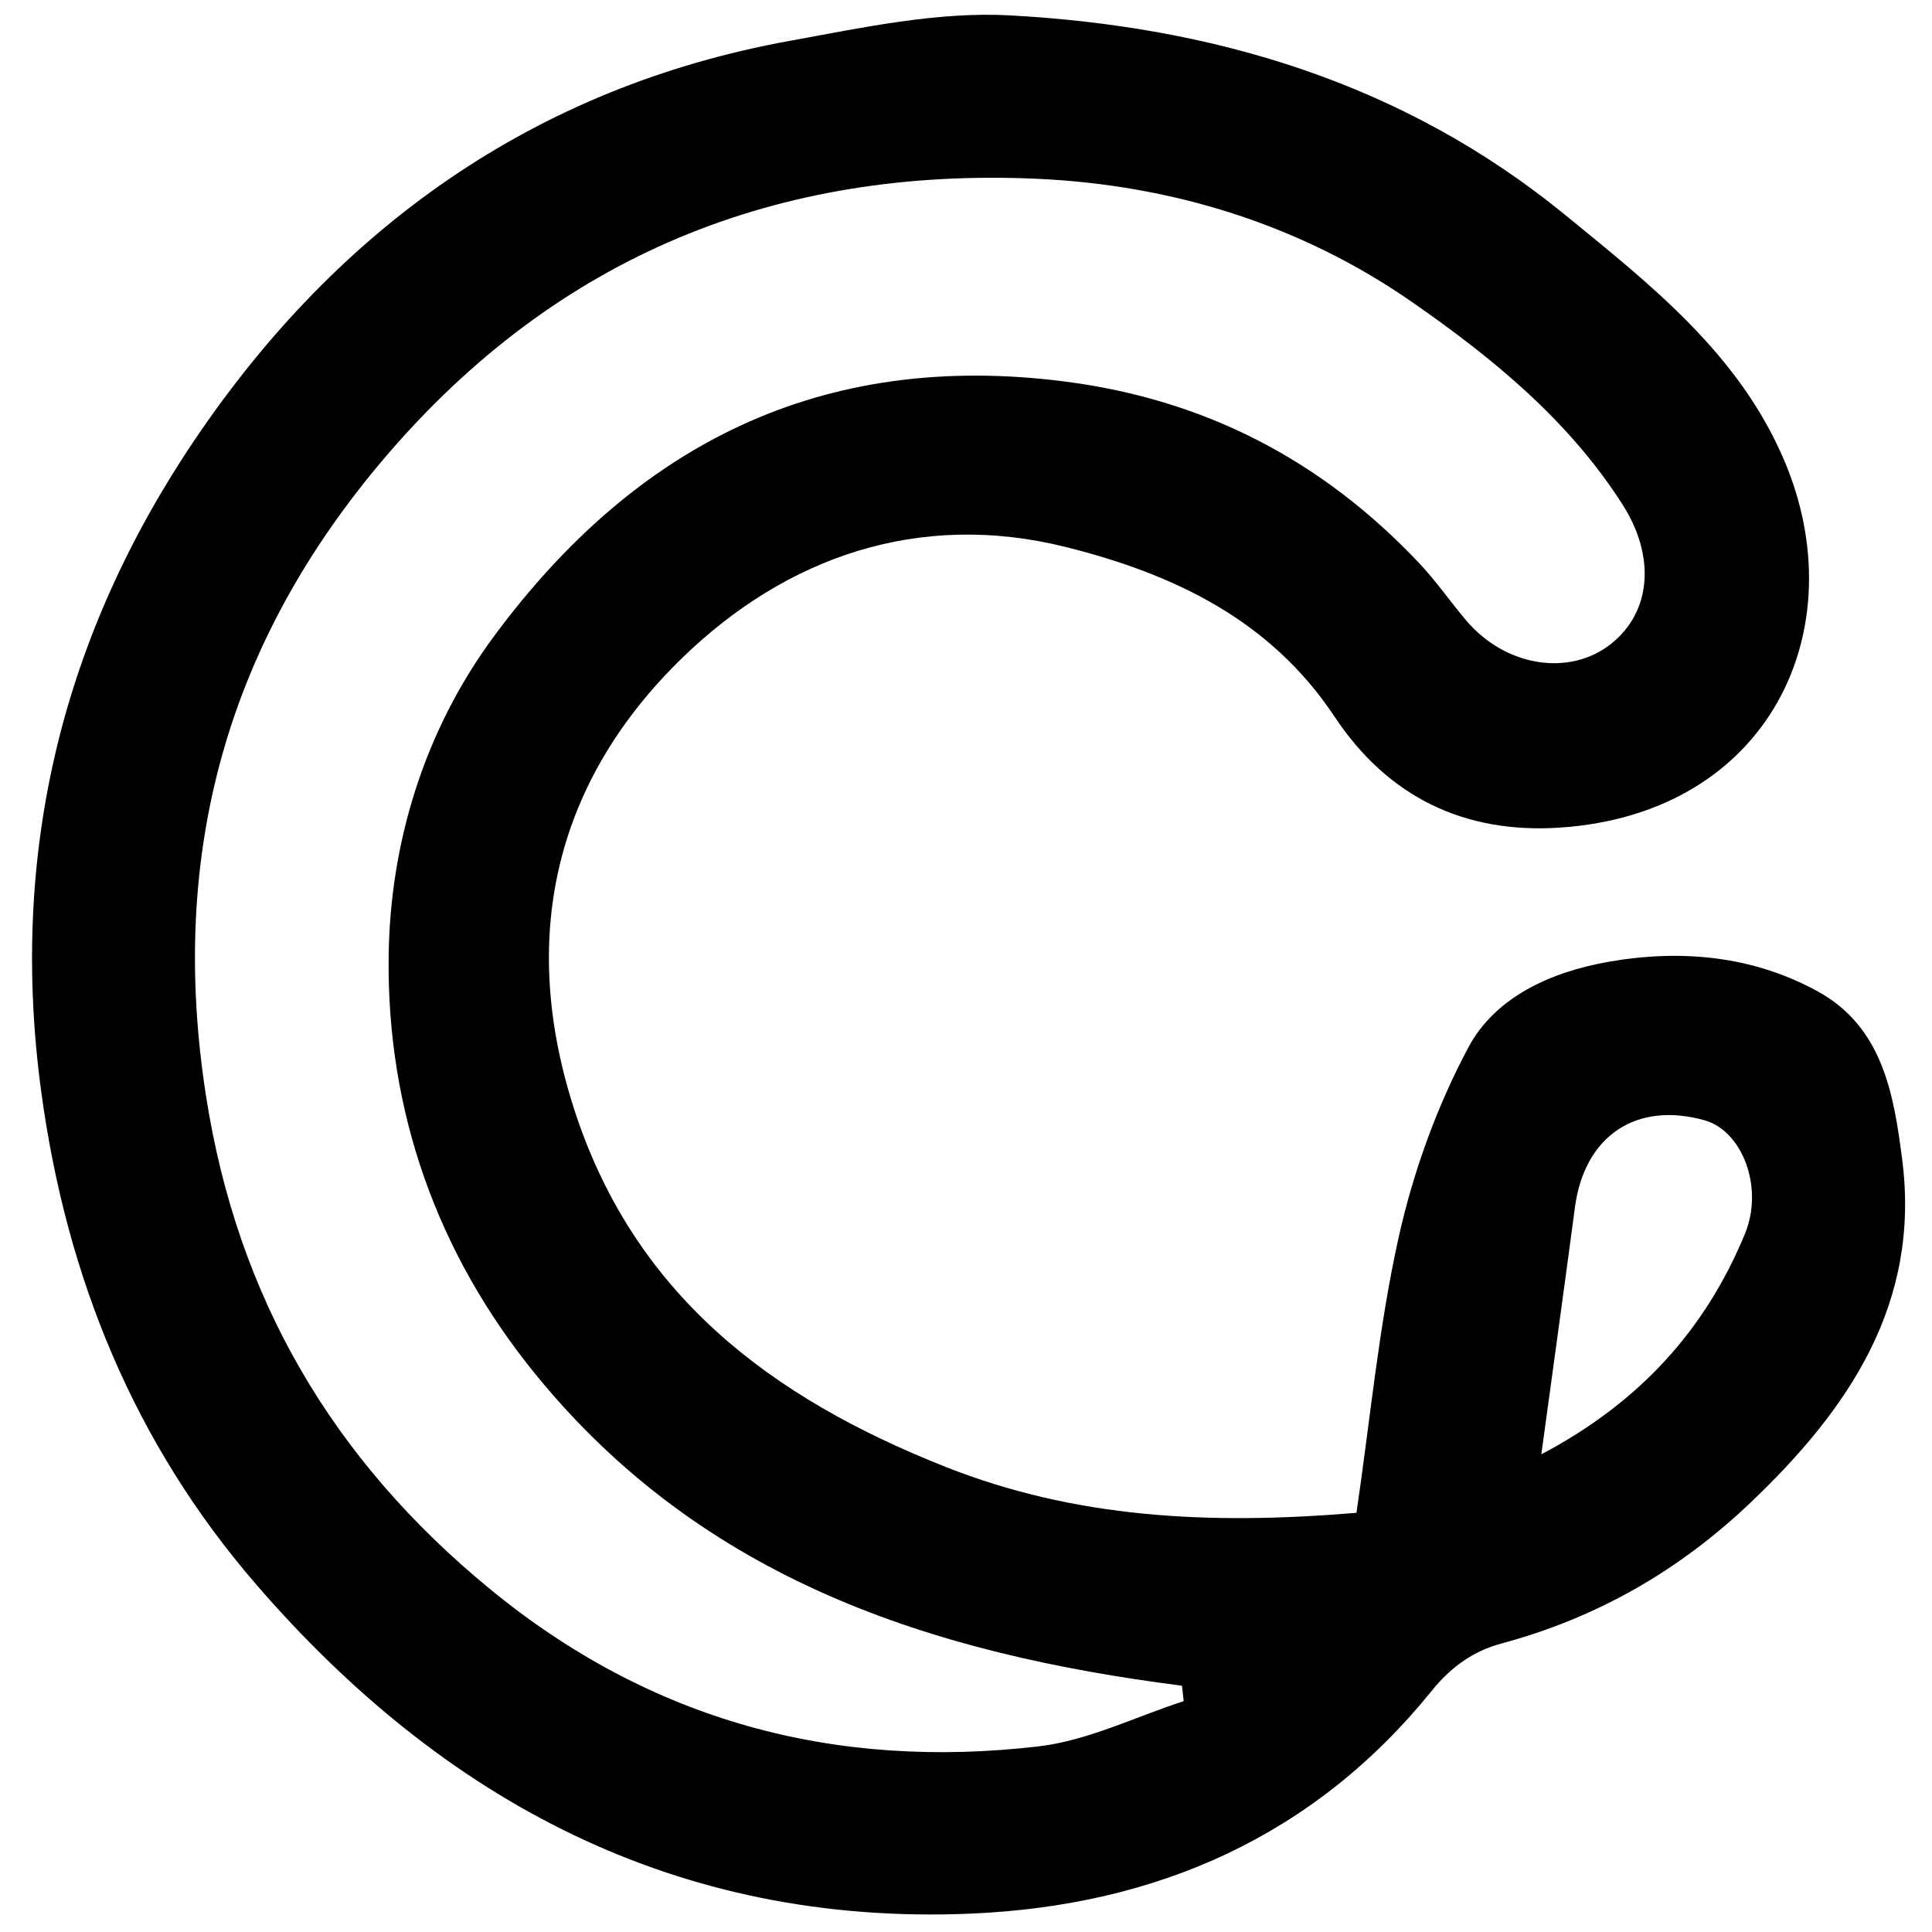 <?xml version="1.0" encoding="iso-8859-1"?>
<!-- Generator: Adobe Illustrator 19.0.0, SVG Export Plug-In . SVG Version: 6.00 Build 0)  -->
<svg version="1.1" id="Layer_1" xmlns="http://www.w3.org/2000/svg" xmlns:xlink="http://www.w3.org/1999/xlink" x="0px" y="0px"
	 viewBox="0 0 2000 2000" style="enable-background:new 0 0 2000 2000;" xml:space="preserve">
<path d="M1404.213,1566.064c14.424-98.029,23.131-193.418,43.877-286.111c15.097-67.454,39.48-134.882,72.005-195.76
	c28.11-52.615,86.161-78.041,144.17-88.375c74.801-13.327,150.042-6.748,217.849,30.697
	c67.104,37.056,78.426,106.979,87.019,173.777c19.172,149.049-55.237,258.385-157.129,355.356
	c-73.967,70.395-158.859,119.112-257.874,145.753c-26.776,7.204-50.509,22.279-71.788,48.654
	c-121.808,150.978-285.194,222.711-477.2,230.92c-305.111,13.044-547.038-117.216-740.669-341.594
	c-125.062-144.921-195.56-315.874-221.756-508.955C9.014,882.001,65.139,656.991,202.158,454.397
	c147.52-218.121,350.839-364.05,615.076-412.05c75.409-13.698,152.91-30.554,228.382-26.422
	c210.523,11.526,406.956,69.608,574.325,206.302c89.222,72.87,179.944,143.973,226.87,253.876
	c74.621,174.765-14.839,365.815-231.489,380.602c-99.368,6.782-178.662-31.753-233.701-114.7
	c-66.572-100.329-166.354-147.579-277.25-175.484c-153.704-38.677-291.151,10.824-397.778,114.214
	C577.28,806.123,536.557,965.044,593.13,1144.371c61.699,195.577,204.814,302.499,385.578,374.082
	C1112.668,1571.502,1250.864,1578.916,1404.213,1566.064z M1225.338,1761.049c-0.58-5.336-1.16-10.672-1.741-16.008
	c-258.724-33.027-495.663-109.5-668.826-321.871c-103.238-126.614-154.167-273.814-152.464-432.094
	c1.262-117.288,36.316-233.98,108.897-332.193c146.911-198.791,339.084-296.229,590.898-263.965
	c145.995,18.706,266.814,82.027,366.829,187.829c17.643,18.664,32.355,40.067,49.011,59.705
	c40.425,47.664,106.691,58.188,149.703,24.162c41.994-33.221,46.248-90.618,12.068-144.224
	c-55.856-87.602-135.054-152.142-218.198-209.885c-115.572-80.263-248.76-121.148-387.915-127.423
	c-268.658-12.116-496.196,79.438-673.872,287.049c-164.706,192.456-225.462,411.203-186.543,661.893
	c32.561,209.741,131.126,377.18,294.011,510.929c166.488,136.708,357.125,187.58,568.078,162.863
	C1126.42,1801.824,1175.375,1777.139,1225.338,1761.049z M1595.572,1505.505c101.343-53.425,169.743-128.741,210.796-228.28
	c19.785-47.972-2.76-106.463-41.606-117.441c-70.954-20.051-124.586,16.108-134.391,90.033
	C1619.482,1331.91,1608.06,1413.931,1595.572,1505.505z"/>
</svg>
